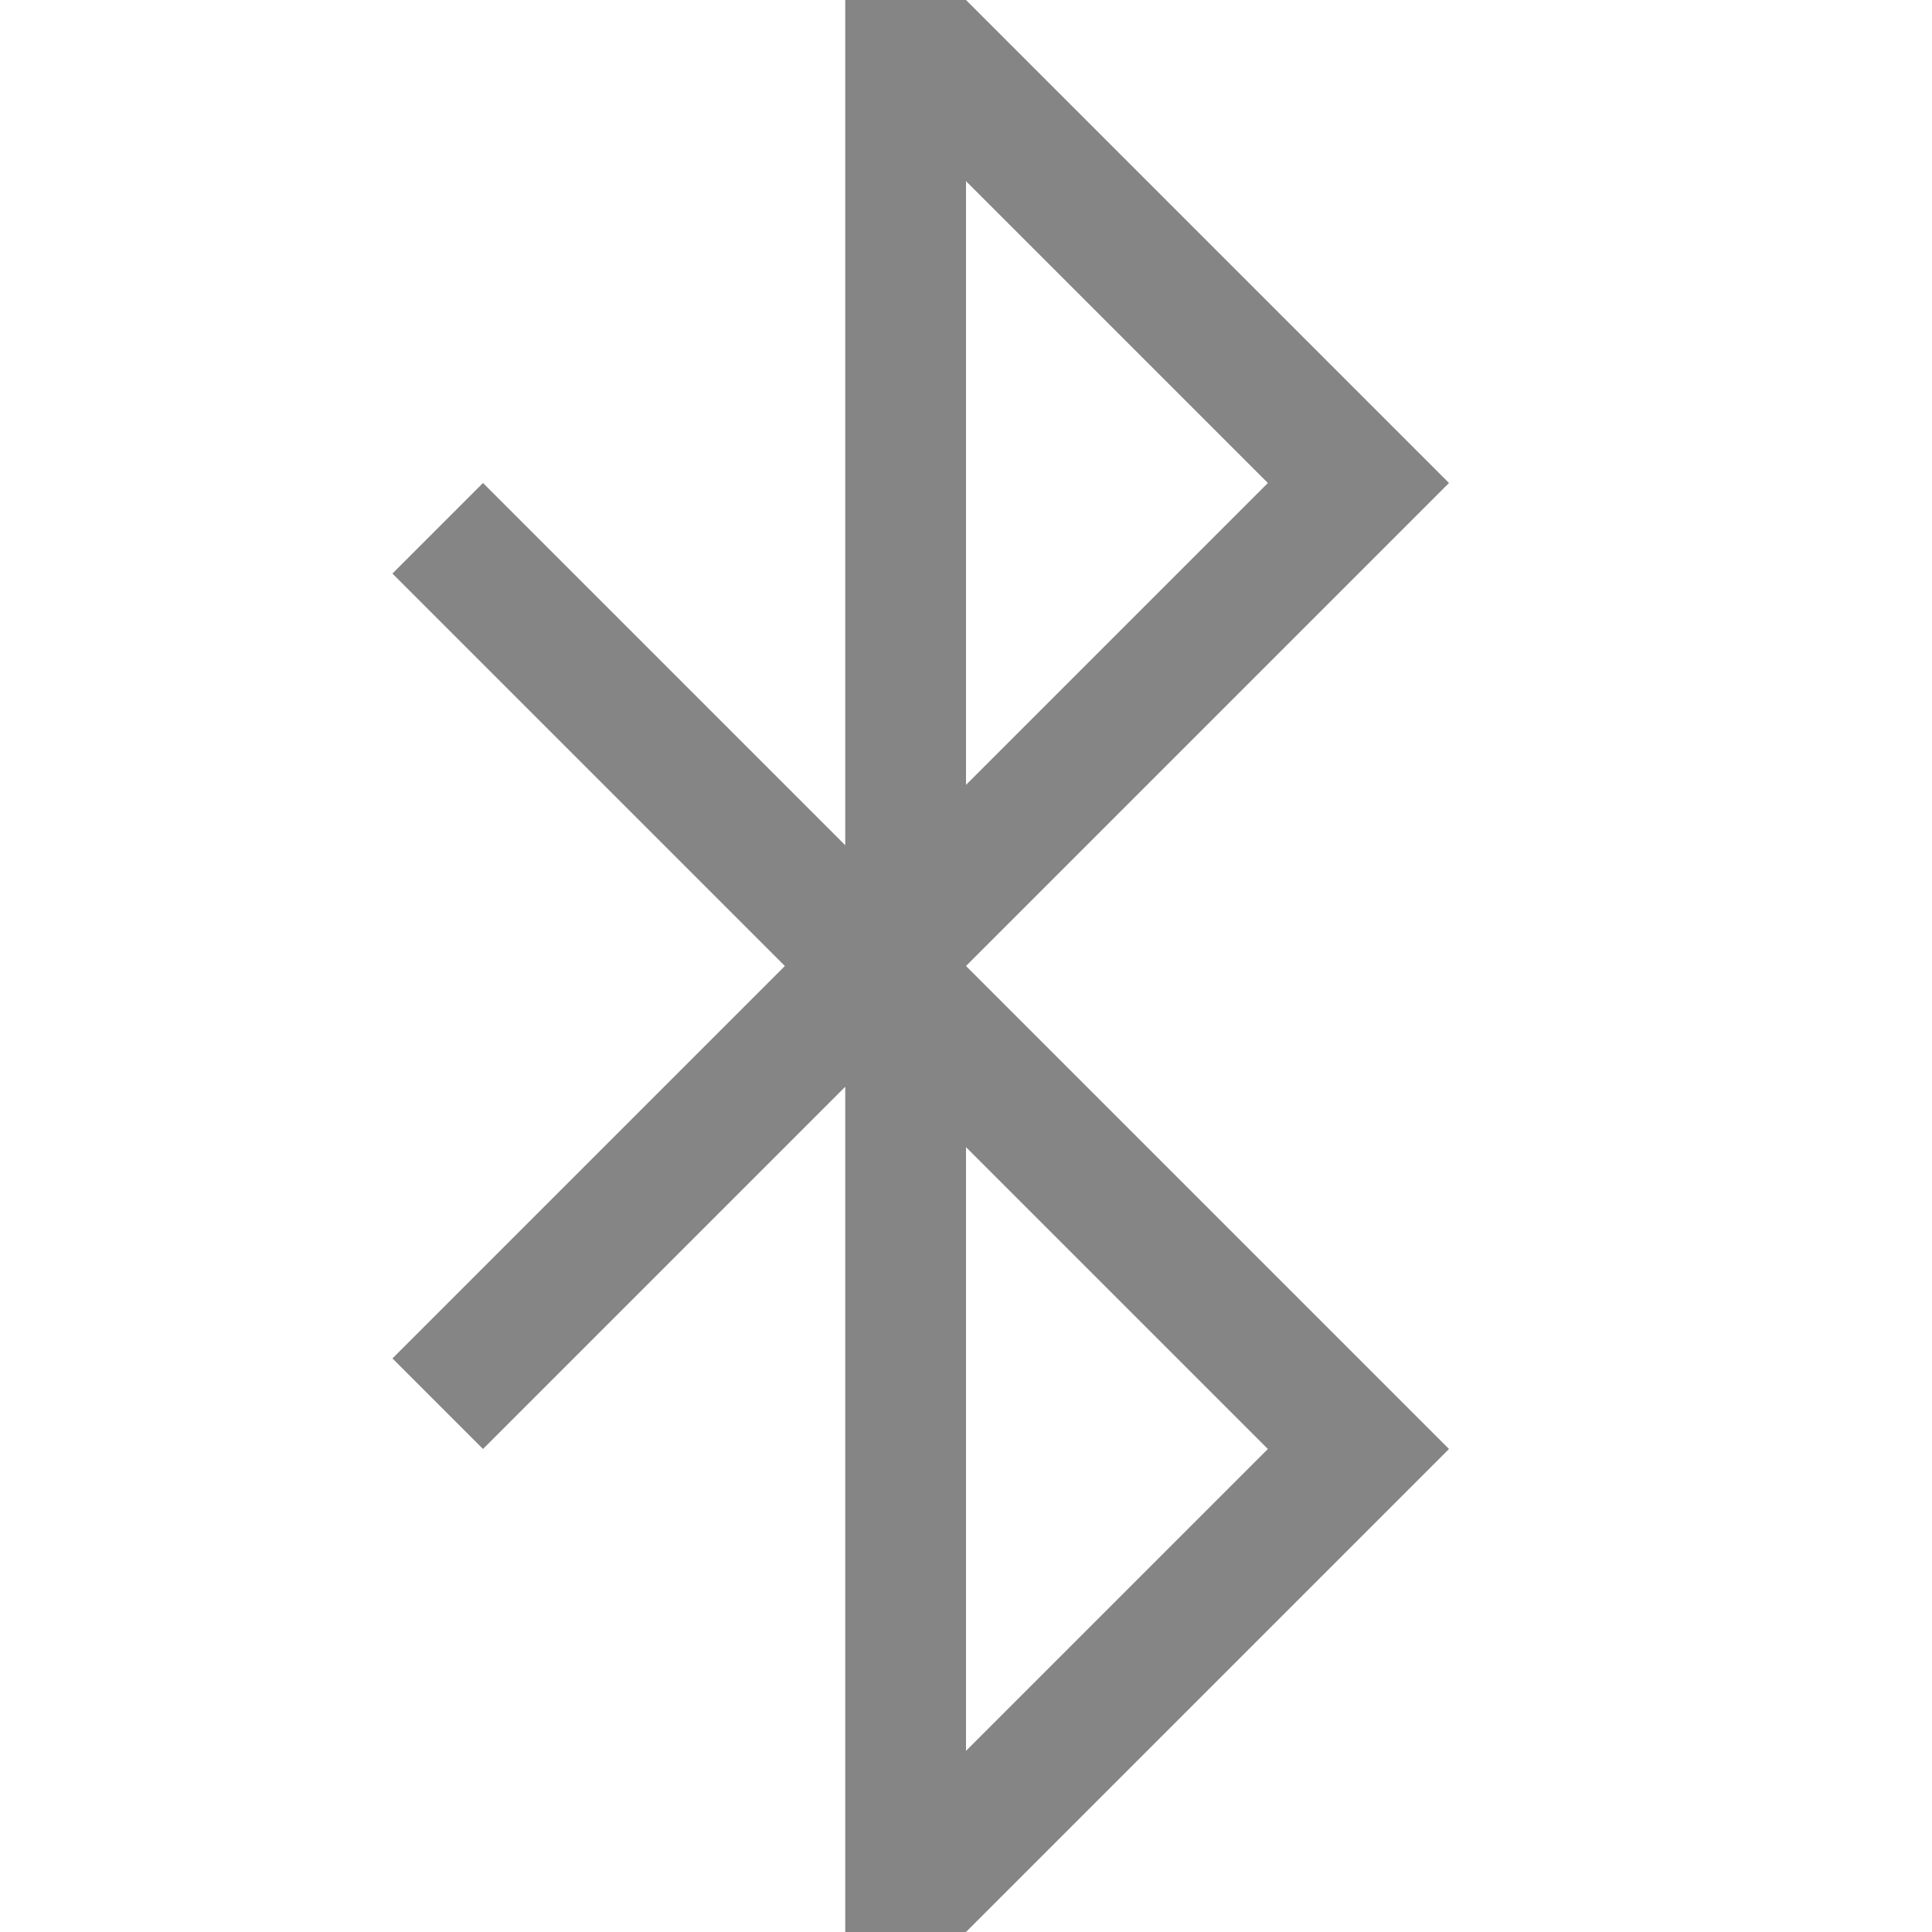 <svg viewBox="0 0 16 16" width="16" height="16" xmlns="http://www.w3.org/2000/svg" fill="#858585" fill-opacity="1">
  <path d="M4 4 12 12 8 16 7 16 7 0 8 0 12 4 4 12 3.25 11.25 10.5 4 8 1.5 8 14.5 10.5 12 3.25 4.75 4 4"></path>
</svg>
